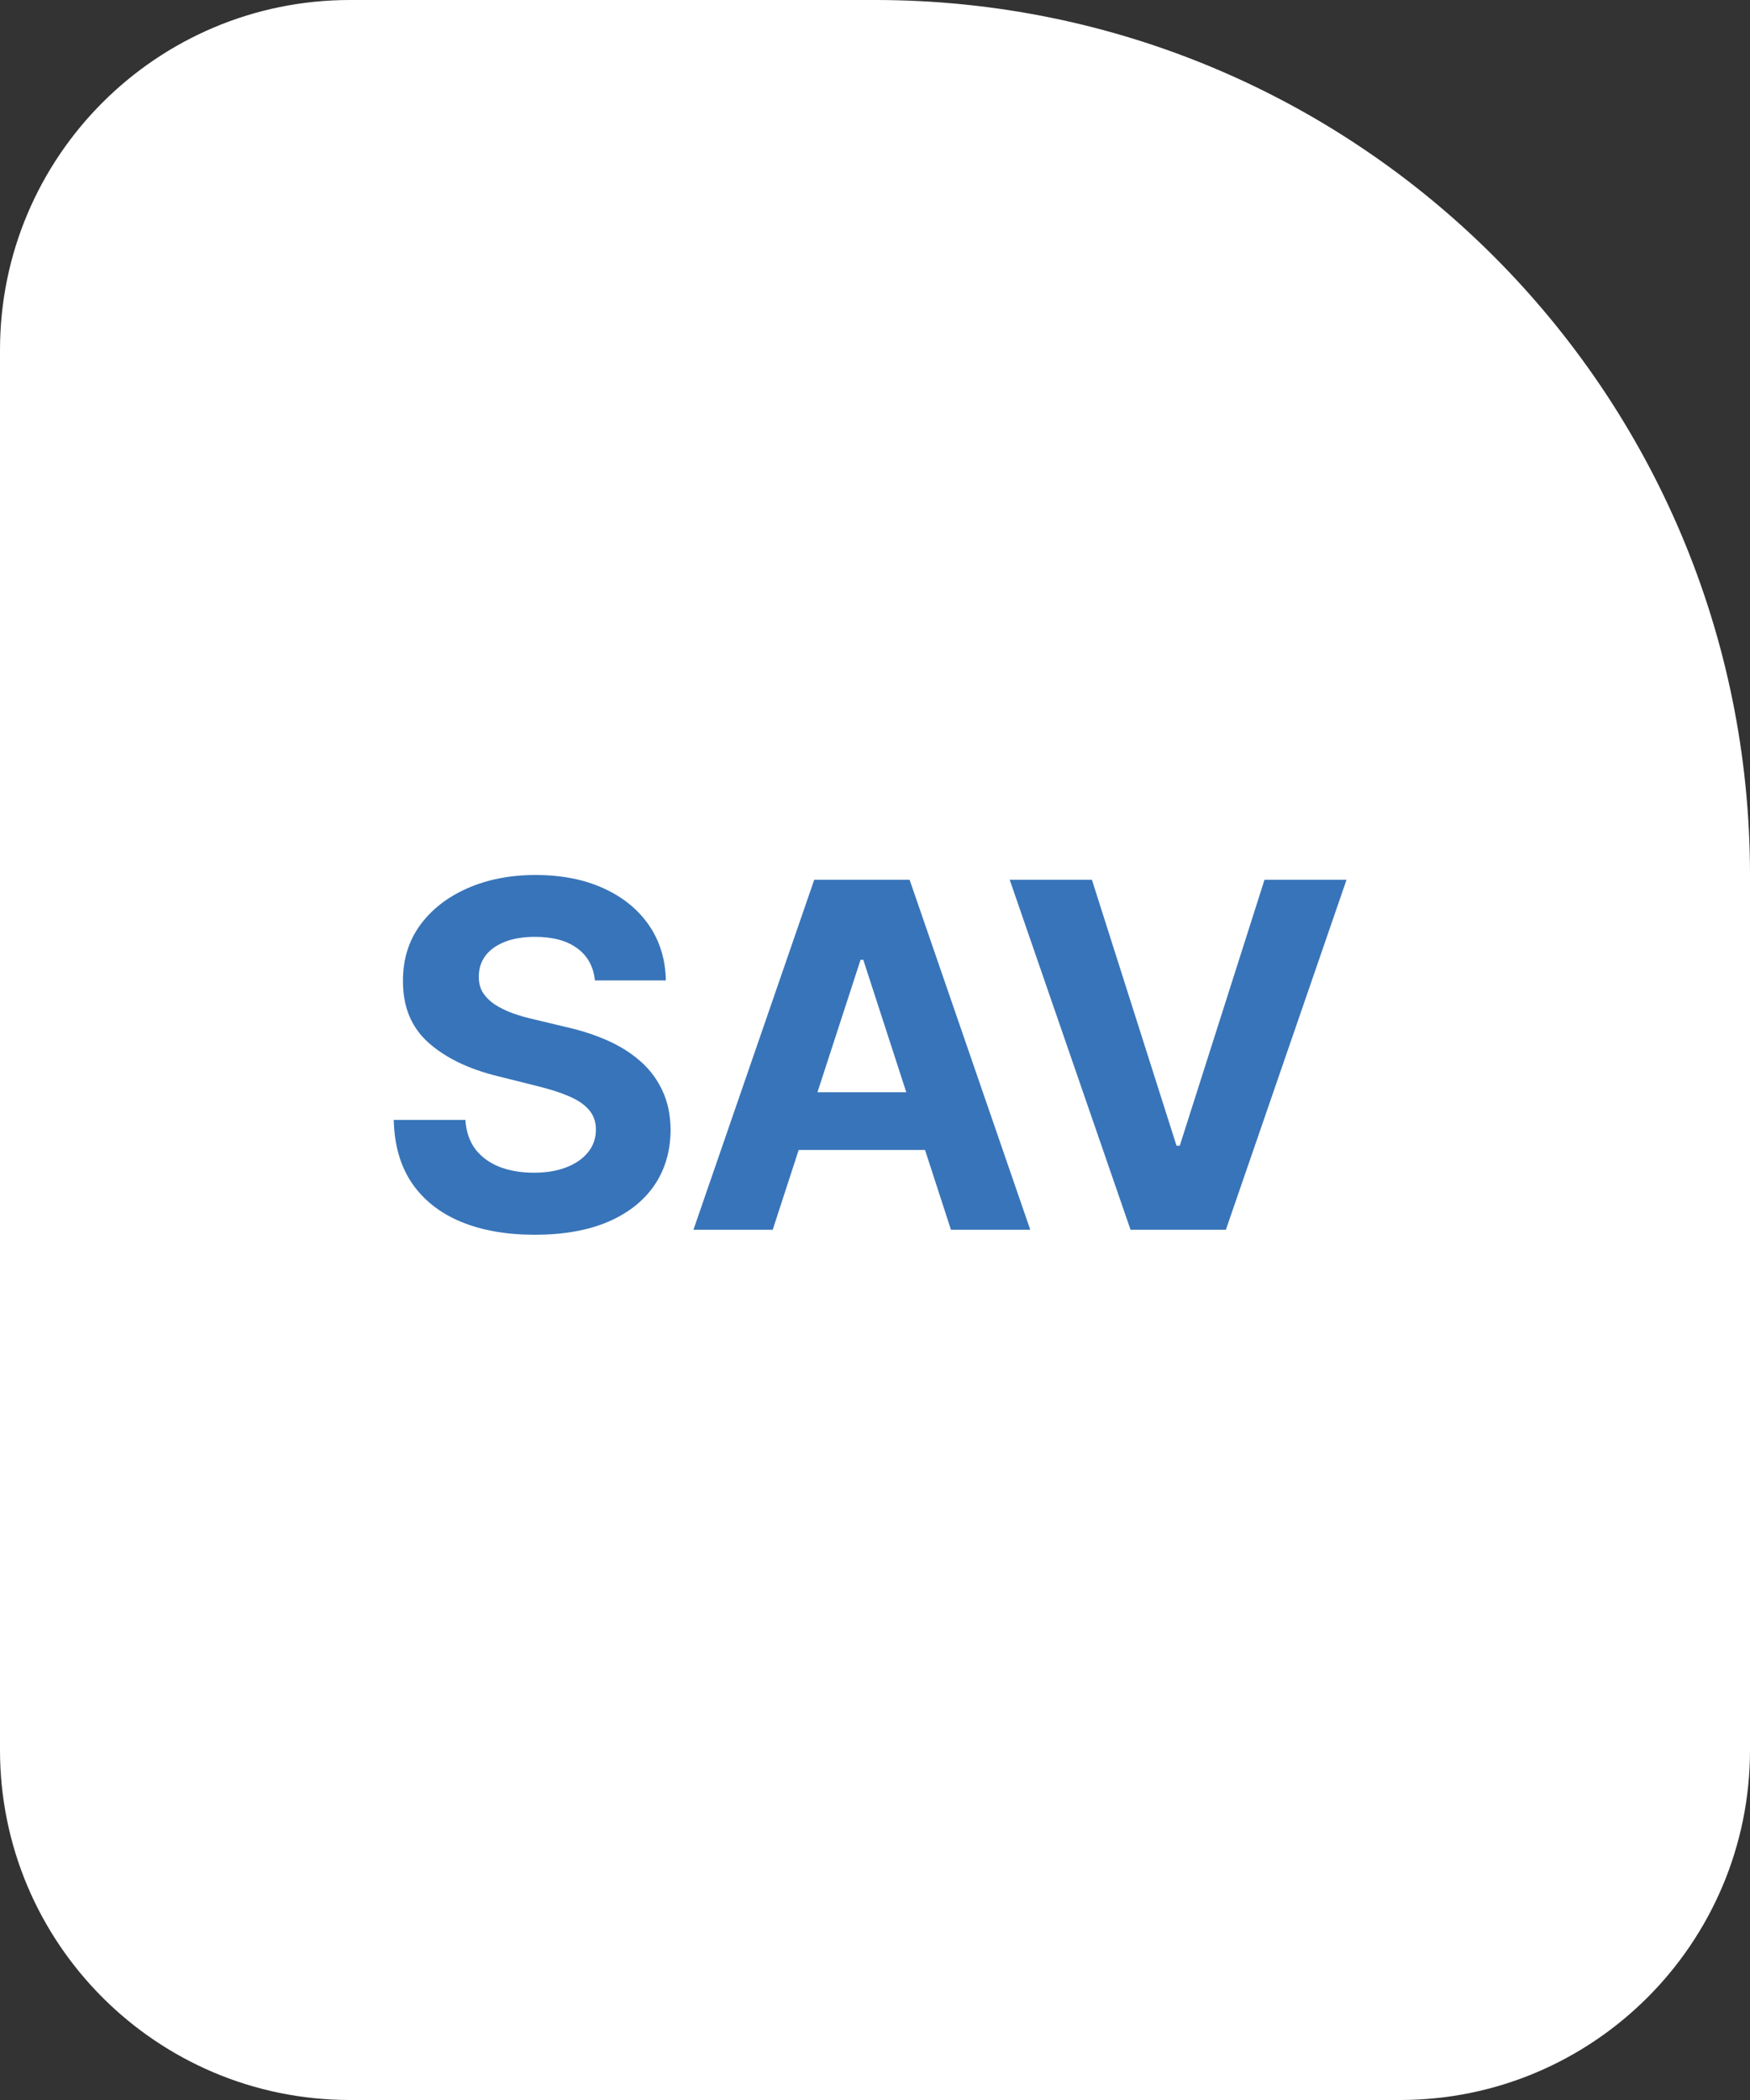<svg width="40" height="48" viewBox="0 0 40 48" fill="none" xmlns="http://www.w3.org/2000/svg">
<rect x="0" y="0" width="40" height="48" fill="#333333" stroke="none"/>
<path d="M0 8C0 3.582 3.582 0 8 0H20C31.046 0 40 8.954 40 20V40C40 44.418 36.418 48 32 48H8C3.582 48 0 44.418 0 40V8Z" fill="white"/>
<path d="M13.598 22.41C13.566 22.095 13.432 21.85 13.195 21.676C12.958 21.501 12.637 21.414 12.23 21.414C11.954 21.414 11.721 21.453 11.531 21.531C11.341 21.607 11.195 21.712 11.094 21.848C10.995 21.983 10.945 22.137 10.945 22.309C10.94 22.452 10.97 22.577 11.035 22.684C11.103 22.79 11.195 22.883 11.312 22.961C11.43 23.037 11.565 23.103 11.719 23.16C11.872 23.215 12.037 23.262 12.211 23.301L12.93 23.473C13.279 23.551 13.599 23.655 13.891 23.785C14.182 23.915 14.435 24.076 14.648 24.266C14.862 24.456 15.027 24.68 15.145 24.938C15.264 25.195 15.325 25.491 15.328 25.824C15.325 26.314 15.2 26.738 14.953 27.098C14.708 27.454 14.354 27.732 13.891 27.93C13.43 28.125 12.874 28.223 12.223 28.223C11.577 28.223 11.014 28.124 10.535 27.926C10.059 27.728 9.686 27.435 9.418 27.047C9.152 26.656 9.013 26.173 9 25.598H10.637C10.655 25.866 10.732 26.09 10.867 26.27C11.005 26.447 11.189 26.581 11.418 26.672C11.65 26.76 11.912 26.805 12.203 26.805C12.49 26.805 12.738 26.763 12.949 26.68C13.163 26.596 13.328 26.48 13.445 26.332C13.562 26.184 13.621 26.013 13.621 25.82C13.621 25.641 13.568 25.49 13.461 25.367C13.357 25.245 13.203 25.141 13 25.055C12.8 24.969 12.553 24.891 12.262 24.82L11.391 24.602C10.716 24.438 10.184 24.181 9.793 23.832C9.402 23.483 9.208 23.013 9.211 22.422C9.208 21.938 9.337 21.514 9.598 21.152C9.861 20.79 10.221 20.508 10.68 20.305C11.138 20.102 11.659 20 12.242 20C12.836 20 13.354 20.102 13.797 20.305C14.242 20.508 14.588 20.79 14.836 21.152C15.083 21.514 15.211 21.934 15.219 22.41H13.598Z" fill="#3874B9"/>
<path d="M17.662 28.109H15.85L18.611 20.109H20.791L23.549 28.109H21.736L19.732 21.938H19.67L17.662 28.109ZM17.549 24.965H21.83V26.285H17.549V24.965Z" fill="#3874B9"/>
<path d="M24.958 20.109L26.892 26.188H26.966L28.903 20.109H30.778L28.02 28.109H25.841L23.079 20.109H24.958Z" fill="#3874B9"/>
</svg>
